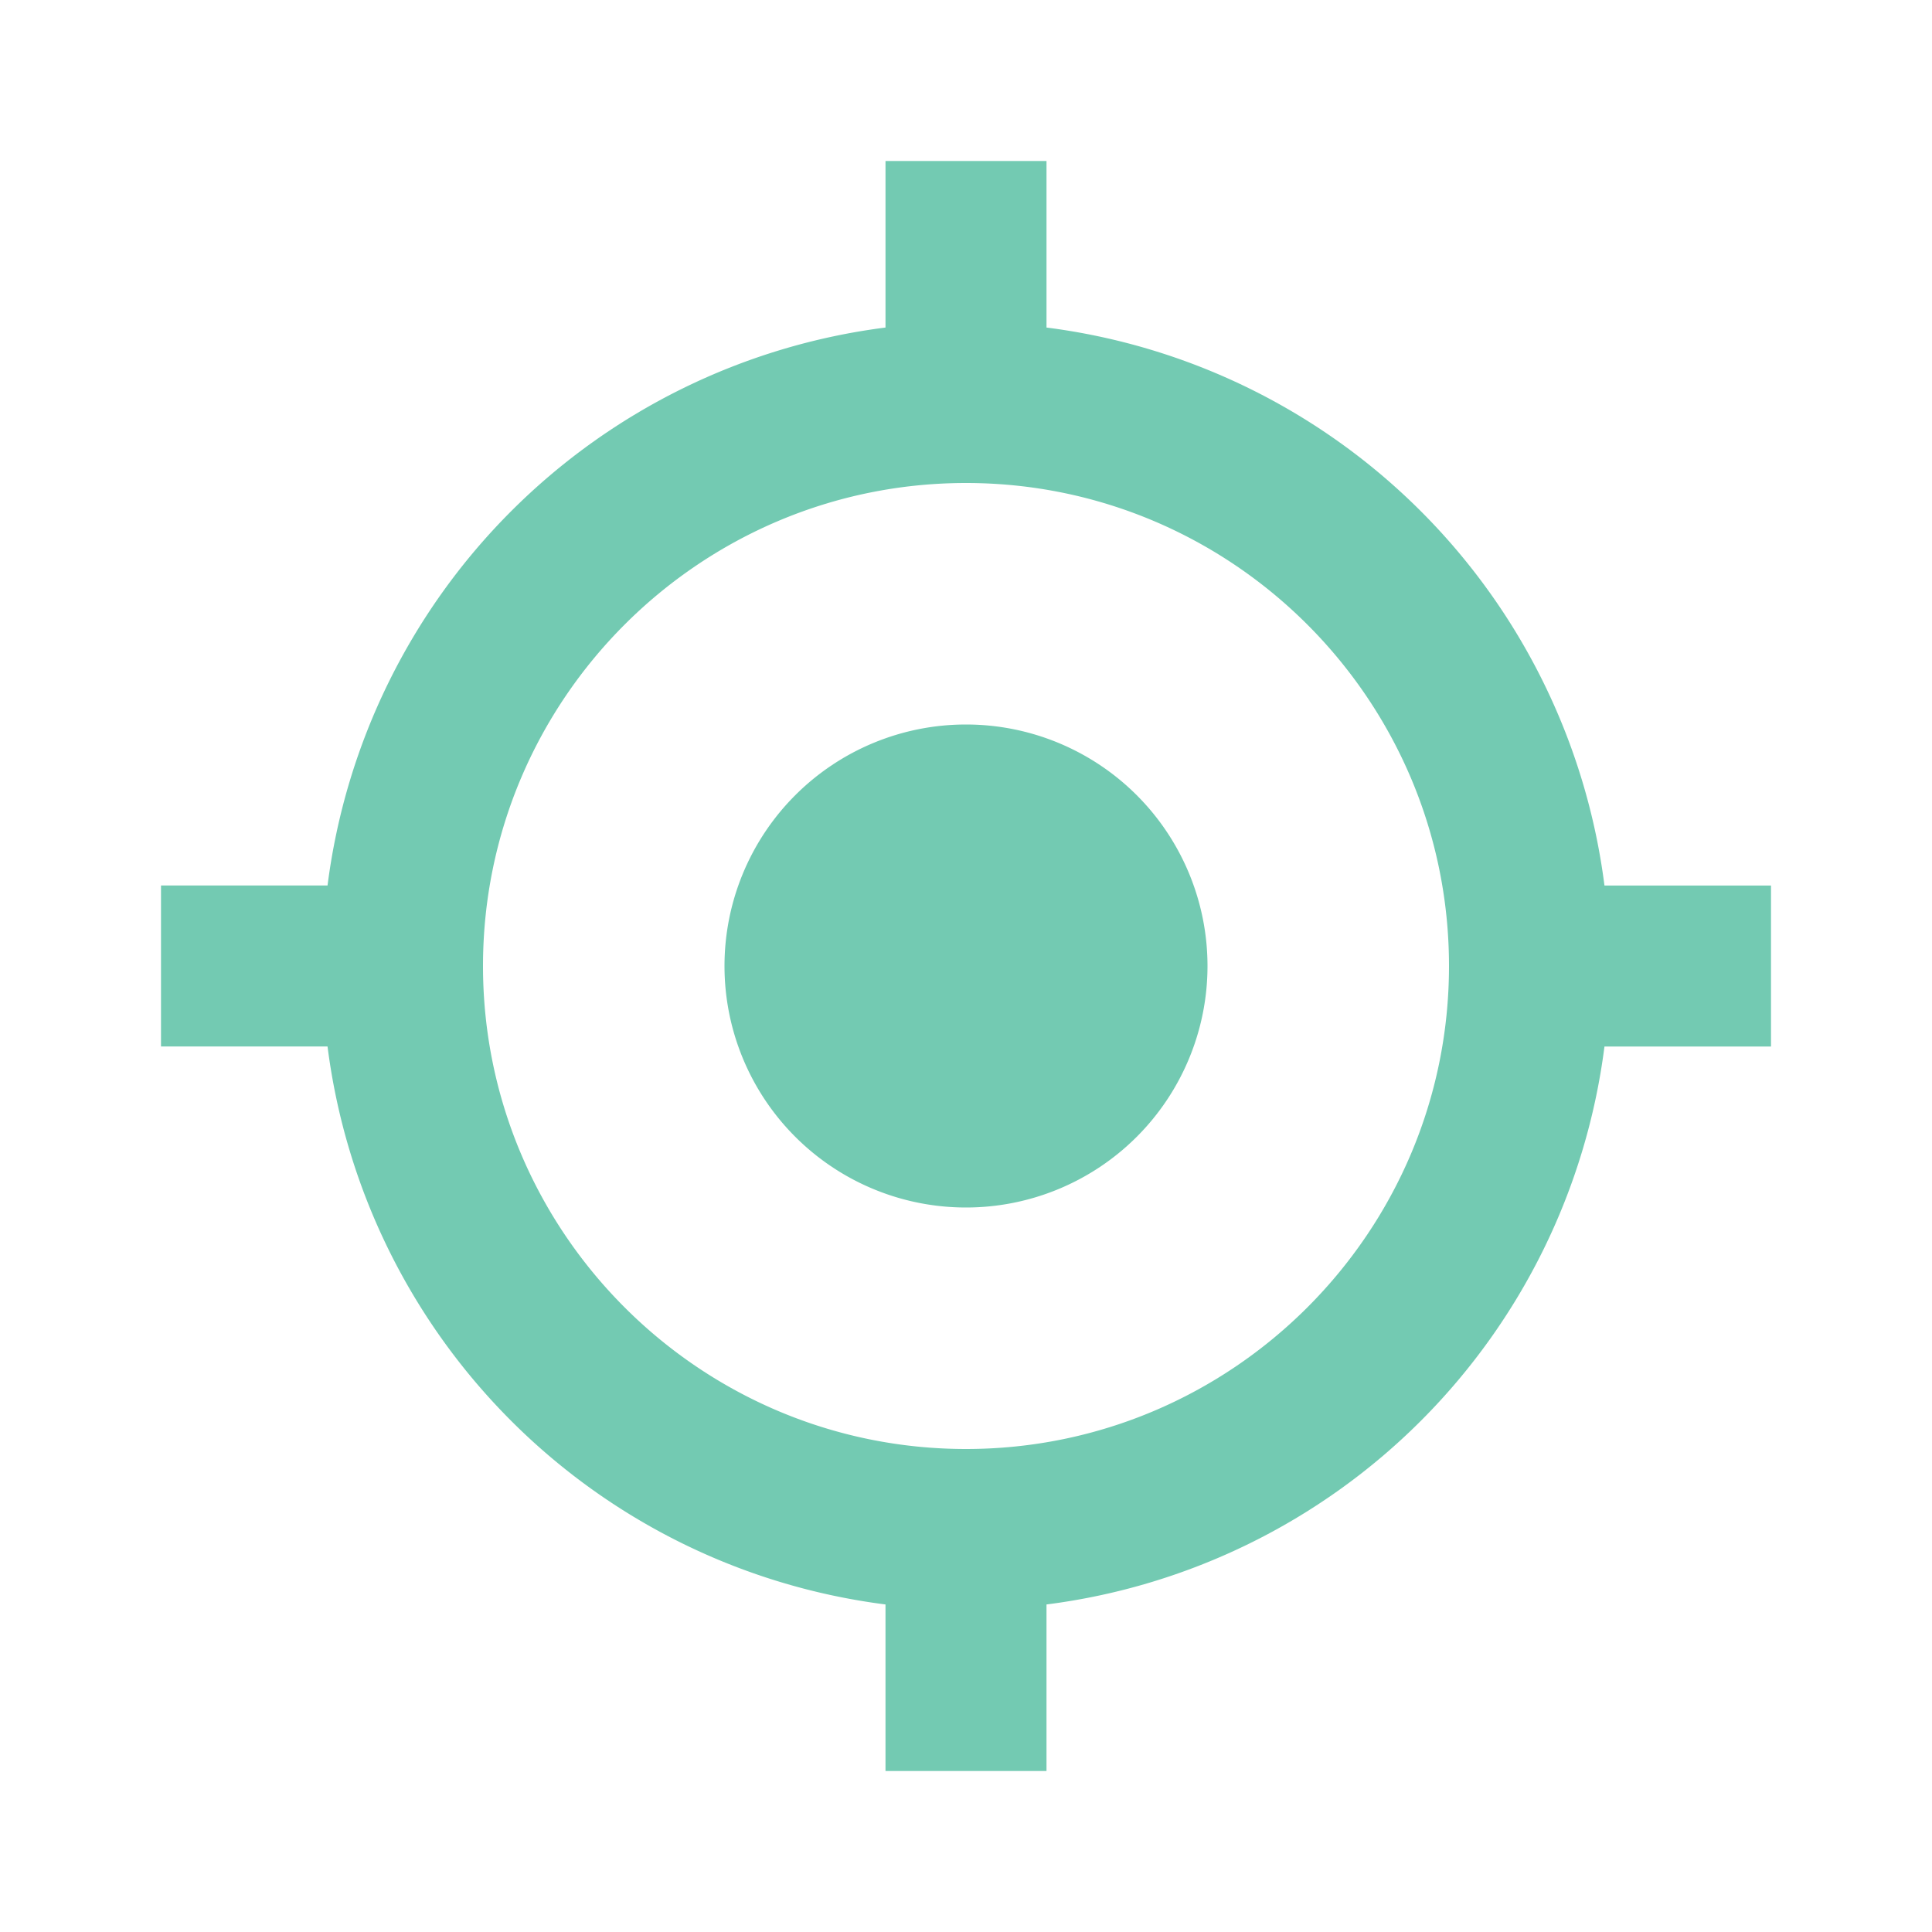<svg width="30" height="30" fill="none" xmlns="http://www.w3.org/2000/svg"><path d="M15 18.75a3.75 3.75 0 1 0 0-7.5 3.75 3.75 0 0 0 0 7.5Z" fill="#73CAB2"/><path d="M16.25 5.086V2.5h-2.5v2.586a10.01 10.01 0 0 0-8.664 8.664H2.5v2.5h2.586a10.009 10.009 0 0 0 8.664 8.664V27.5h2.5v-2.586a10.008 10.008 0 0 0 8.664-8.664H27.5v-2.5h-2.586a10.01 10.01 0 0 0-8.664-8.664ZM15 22.5c-4.136 0-7.5-3.364-7.5-7.5s3.364-7.5 7.5-7.5 7.5 3.364 7.5 7.5-3.364 7.5-7.5 7.5Z" fill="#73CAB2"/></svg>